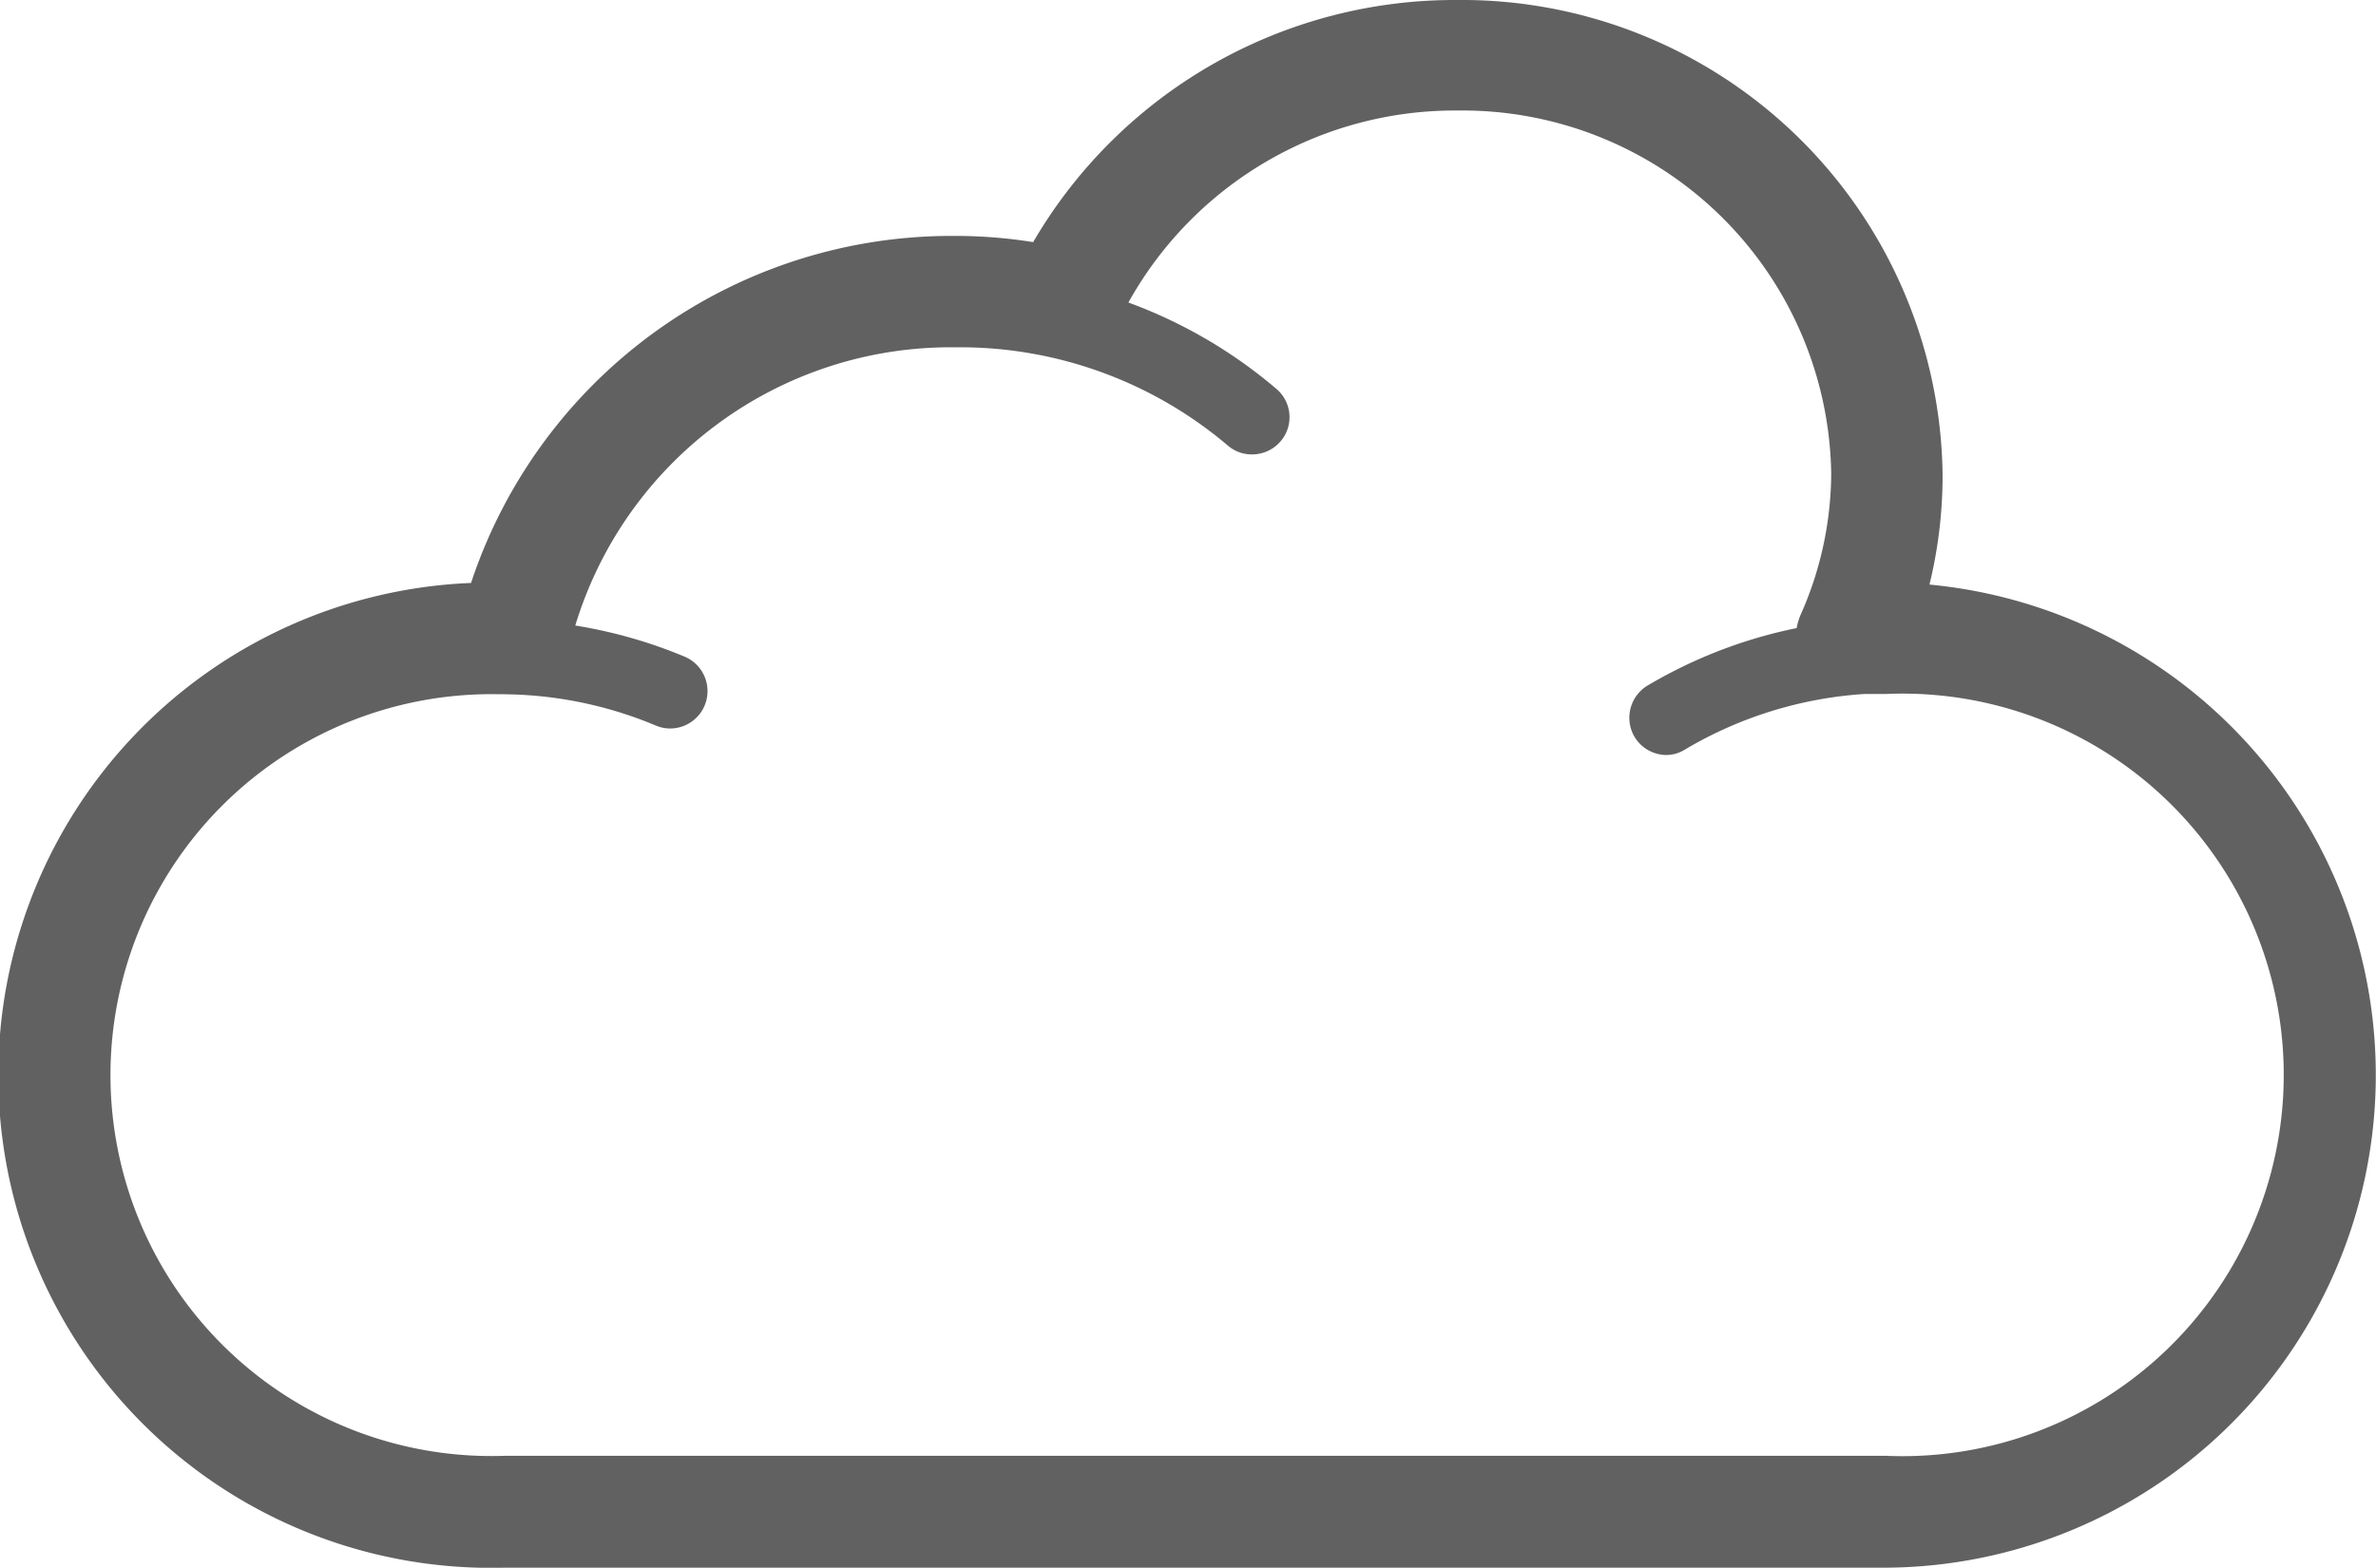 <?xml version="1.0" encoding="UTF-8" standalone="no"?>
<svg
   xmlns:dc="http://purl.org/dc/elements/1.1/"
   xmlns:cc="http://creativecommons.org/ns#"
   xmlns:rdf="http://www.w3.org/1999/02/22-rdf-syntax-ns#"
   xmlns:svg="http://www.w3.org/2000/svg"
   xmlns="http://www.w3.org/2000/svg"
   id="svg59404"
   version="1.1"
   viewBox="0 0 27.965 18.454"
   height="18.454mm"
   width="27.965mm">
  <defs
     id="defs59398" />
  <g
     transform="translate(649.739,-373.952)"
     id="layer1">
    <path
       style="fill:#616161;stroke-width:0.265"
       class="cls-2"
       d="m -627.029,380.831 a 5.425,5.425 0 0 0 0.154,-1.289 5.66,5.66 0 0 0 -5.715,-5.59 5.744,5.744 0 0 0 -4.989,2.85 5.803,5.803 0 0 0 -0.945,-0.073 5.957,5.957 0 0 0 -5.671,4.085 5.799,5.799 0 0 0 0.396,11.591 h 16.272 a 5.799,5.799 0 0 0 0.498,-11.572 z m -0.498,10.257 h -16.265 a 4.484,4.484 0 1 1 -0.066,-8.964 4.718,4.718 0 0 1 1.832,0.366 0.429,0.429 0 0 0 0.172,0.037 0.44,0.44 0 0 0 0.172,-0.846 5.667,5.667 0 0 0 -1.286,-0.366 4.616,4.616 0 0 1 4.451,-3.275 h 0.114 a 4.872,4.872 0 0 1 3.117,1.158 0.432,0.432 0 0 0 0.282,0.103 0.443,0.443 0 0 0 0.337,-0.154 0.436,0.436 0 0 0 -0.051,-0.619 5.707,5.707 0 0 0 -1.74,-1.015 4.396,4.396 0 0 1 3.876,-2.26 4.341,4.341 0 0 1 4.396,4.271 4.129,4.129 0 0 1 -0.366,1.678 0.696,0.696 0 0 0 -0.04,0.143 5.652,5.652 0 0 0 -1.758,0.678 0.443,0.443 0 0 0 -0.15,0.604 0.44,0.44 0 0 0 0.366,0.212 0.414,0.414 0 0 0 0.223,-0.062 4.733,4.733 0 0 1 2.114,-0.656 h 0.249 a 4.488,4.488 0 1 1 0.022,8.968 z"
       id="path3746-1-1" />
  </g>
</svg>
